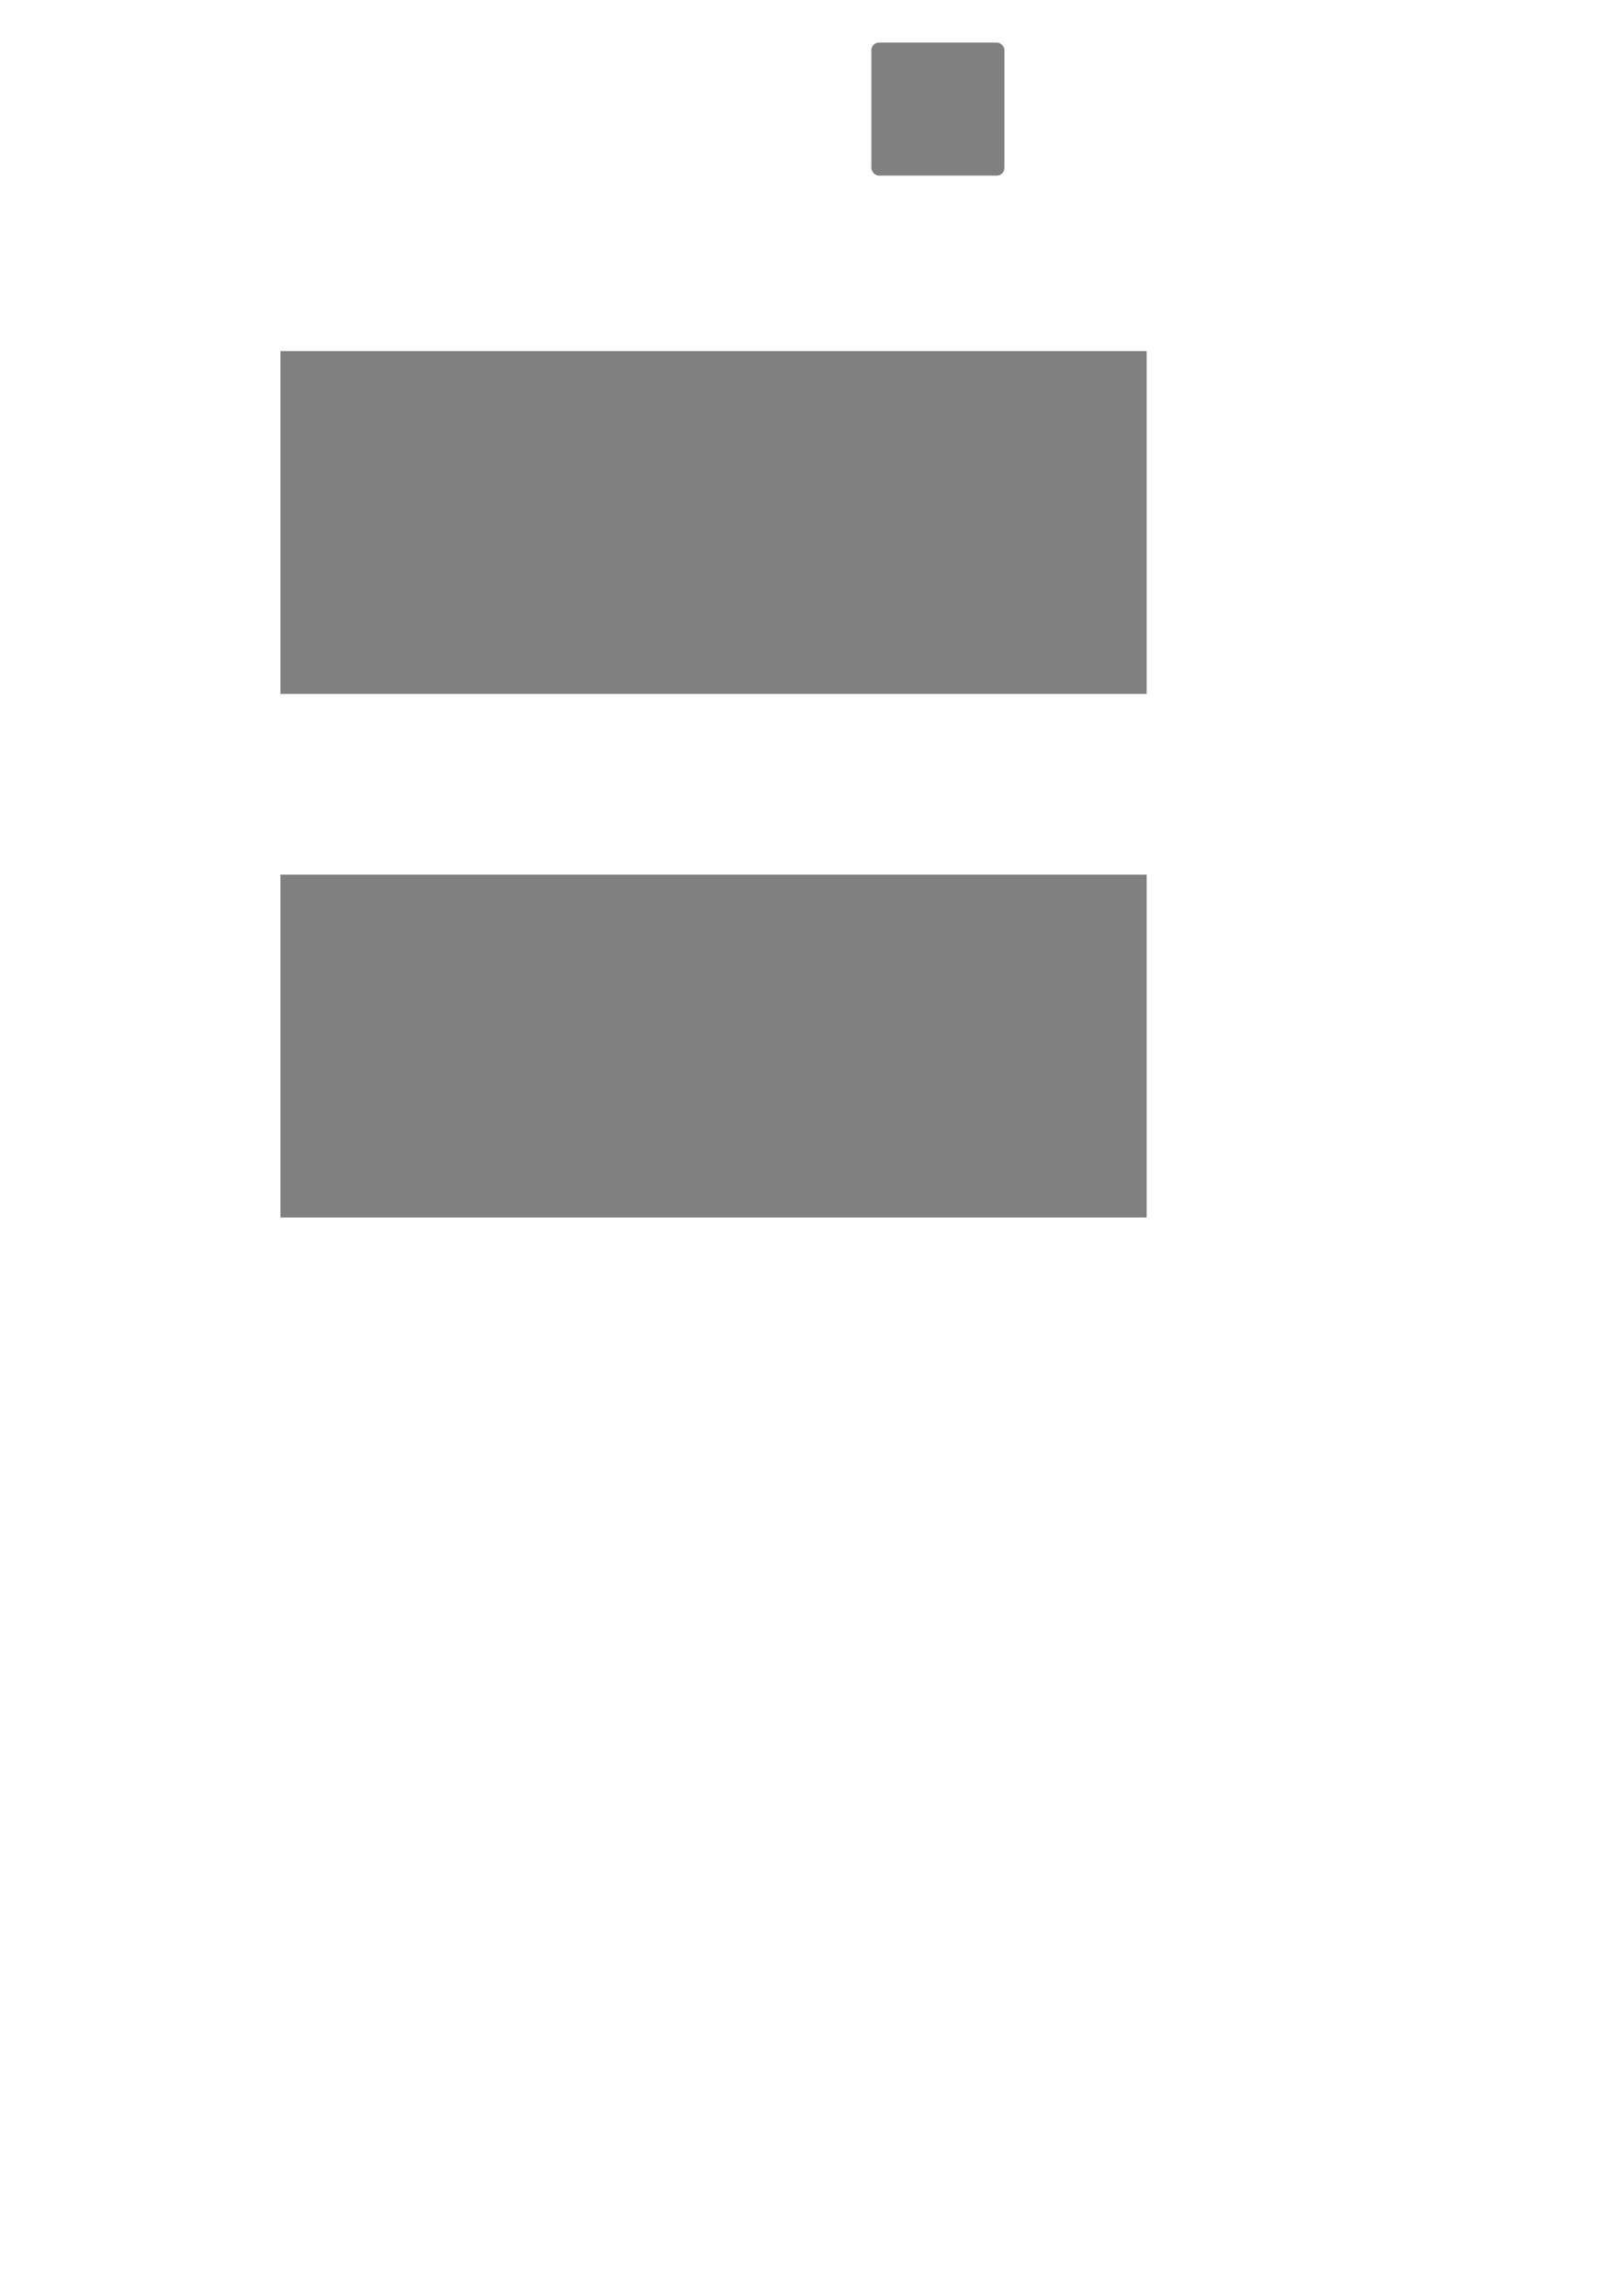 <svg xmlns:dc="http://purl.org/dc/elements/1.1/" xmlns:cc="http://creativecommons.org/ns#" xmlns:rdf="http://www.w3.org/1999/02/22-rdf-syntax-ns#" xmlns:svg="http://www.w3.org/2000/svg" xmlns="http://www.w3.org/2000/svg" xmlns:xlink="http://www.w3.org/1999/xlink" xmlns:sodipodi="http://sodipodi.sourceforge.net/DTD/sodipodi-0.dtd" xmlns:inkscape="http://www.inkscape.org/namespaces/inkscape" width="744.094" height="1052.362" id="svg2" sodipodi:version="0.32" inkscape:version="0.46" sodipodi:docname="drawing.svg" inkscape:output_extension="org.inkscape.output.svg.inkscape"><defs id="defs4"><linearGradient id="linearGradient3193"><stop offset="0" id="stop3195" stop-color="#808080"/><stop offset="1" id="stop3197" stop-color="#808080"/></linearGradient><linearGradient xlink:href="#linearGradient3193" id="linearGradient3199" x1="128.571" y1="289.505" x2="425.714" y2="289.505" gradientUnits="userSpaceOnUse" gradientTransform="scale(1.1,1.1) translate(20,20) rotate(10) scale(.9,.9)"/><radialGradient id="radialGradient3193"><stop offset="0" stop-color="#808080"/><stop offset="1" stop-color="#808080"/></radialGradient><radialGradient xlink:href="#radialGradient3193" id="radialGradient3199" cx="300.571" cy="529.505" fx="400.571" fy="529.505" r="100.714" gradientUnits="userSpaceOnUse" gradientTransform="scale(1.1,1.1) translate(20,20) rotate(10) scale(.9,.9)"/></defs><g><rect id="rect3191" width="397.143" height="157.143" x="128.571" y="160.934" fill="url(#linearGradient3199)"/><rect id="rect3192" width="397.143" height="157.143" x="128.571" y="400.934" fill="url(#radialGradient3199)"/><rect id="myrect" x="400" y="20" width="60" height="60" rx="3" ry="3" fill="#808080" stroke="#808080"/></g></svg>